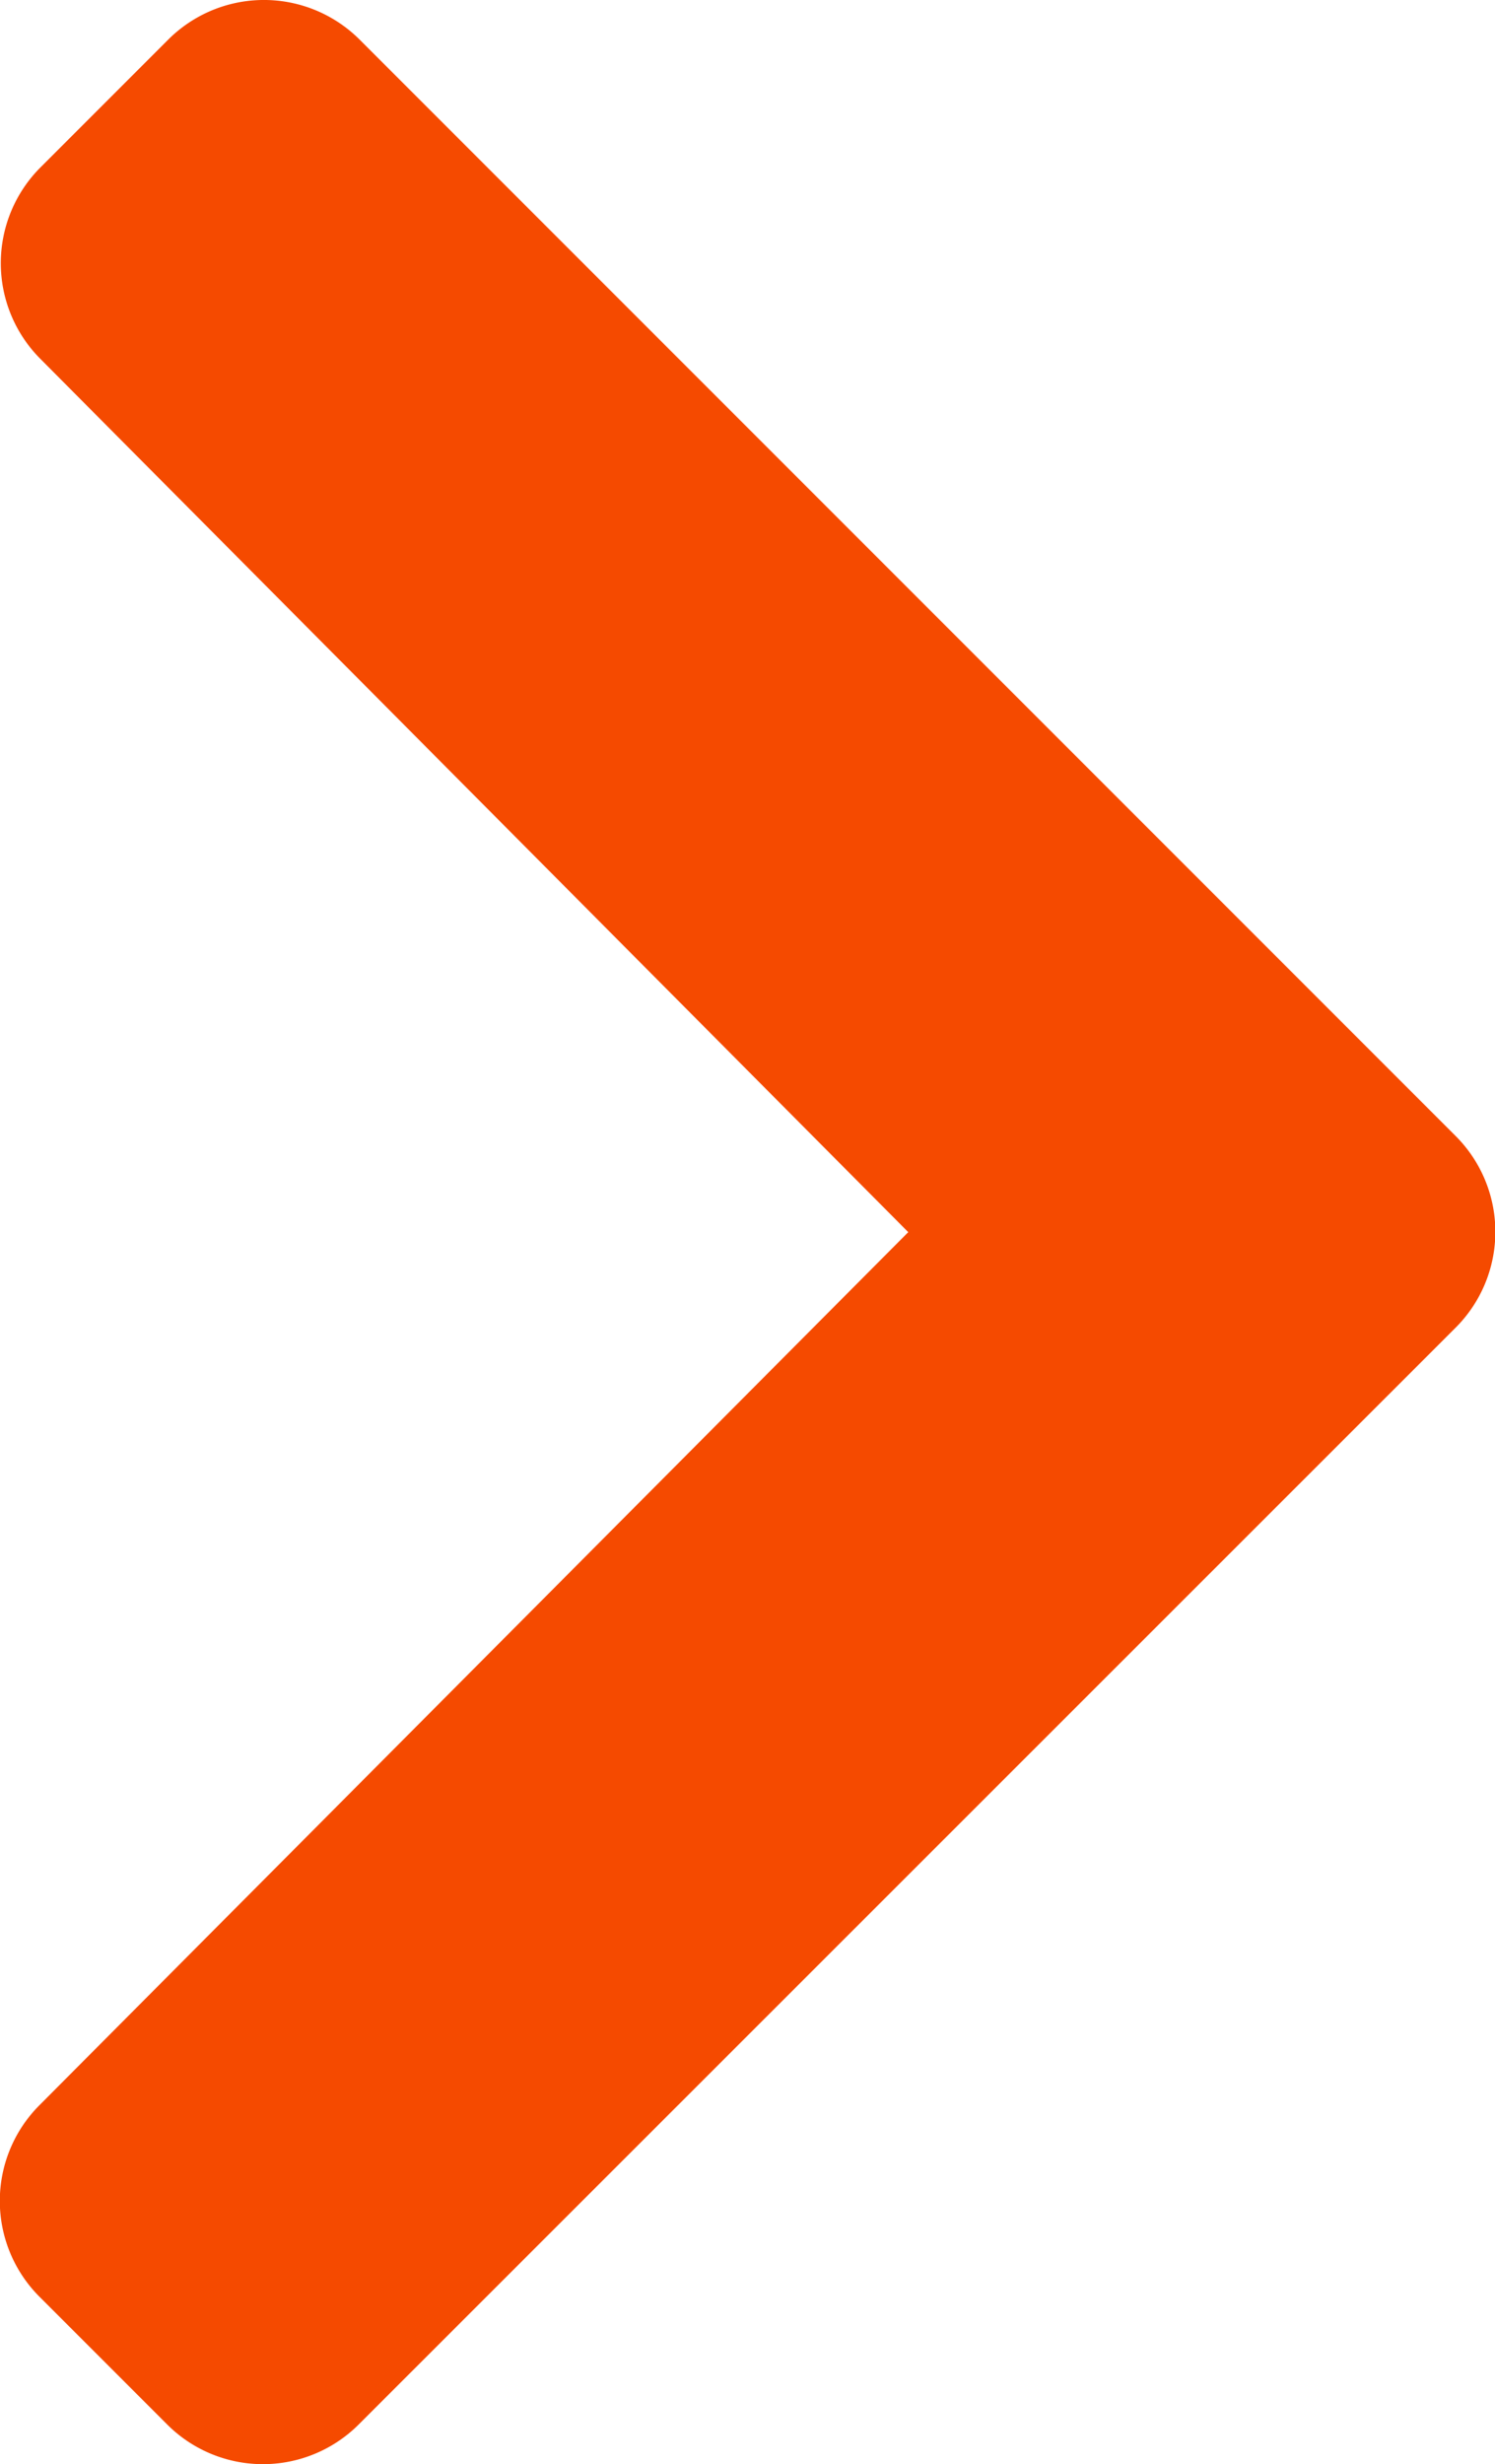 <svg xmlns="http://www.w3.org/2000/svg" width="9.086" height="14.971" viewBox="0 0 9.086 14.971">
  <g id="Group_76250" data-name="Group 76250" transform="translate(-1708.914 -2844.205)">
    <path id="chevron-down_2" data-name="chevron-down 2" d="M6.9.241.241,6.9a.823.823,0,0,0,0,1.164l.777.777a.823.823,0,0,0,1.162,0L7.486,3.566l5.305,5.281a.823.823,0,0,0,1.162,0l.777-.777a.823.823,0,0,0,0-1.164L8.068.241A.823.823,0,0,0,6.9.241Z" transform="translate(1718 2844.205) rotate(90)" fill="#f54a00"/>
  </g>
</svg>
